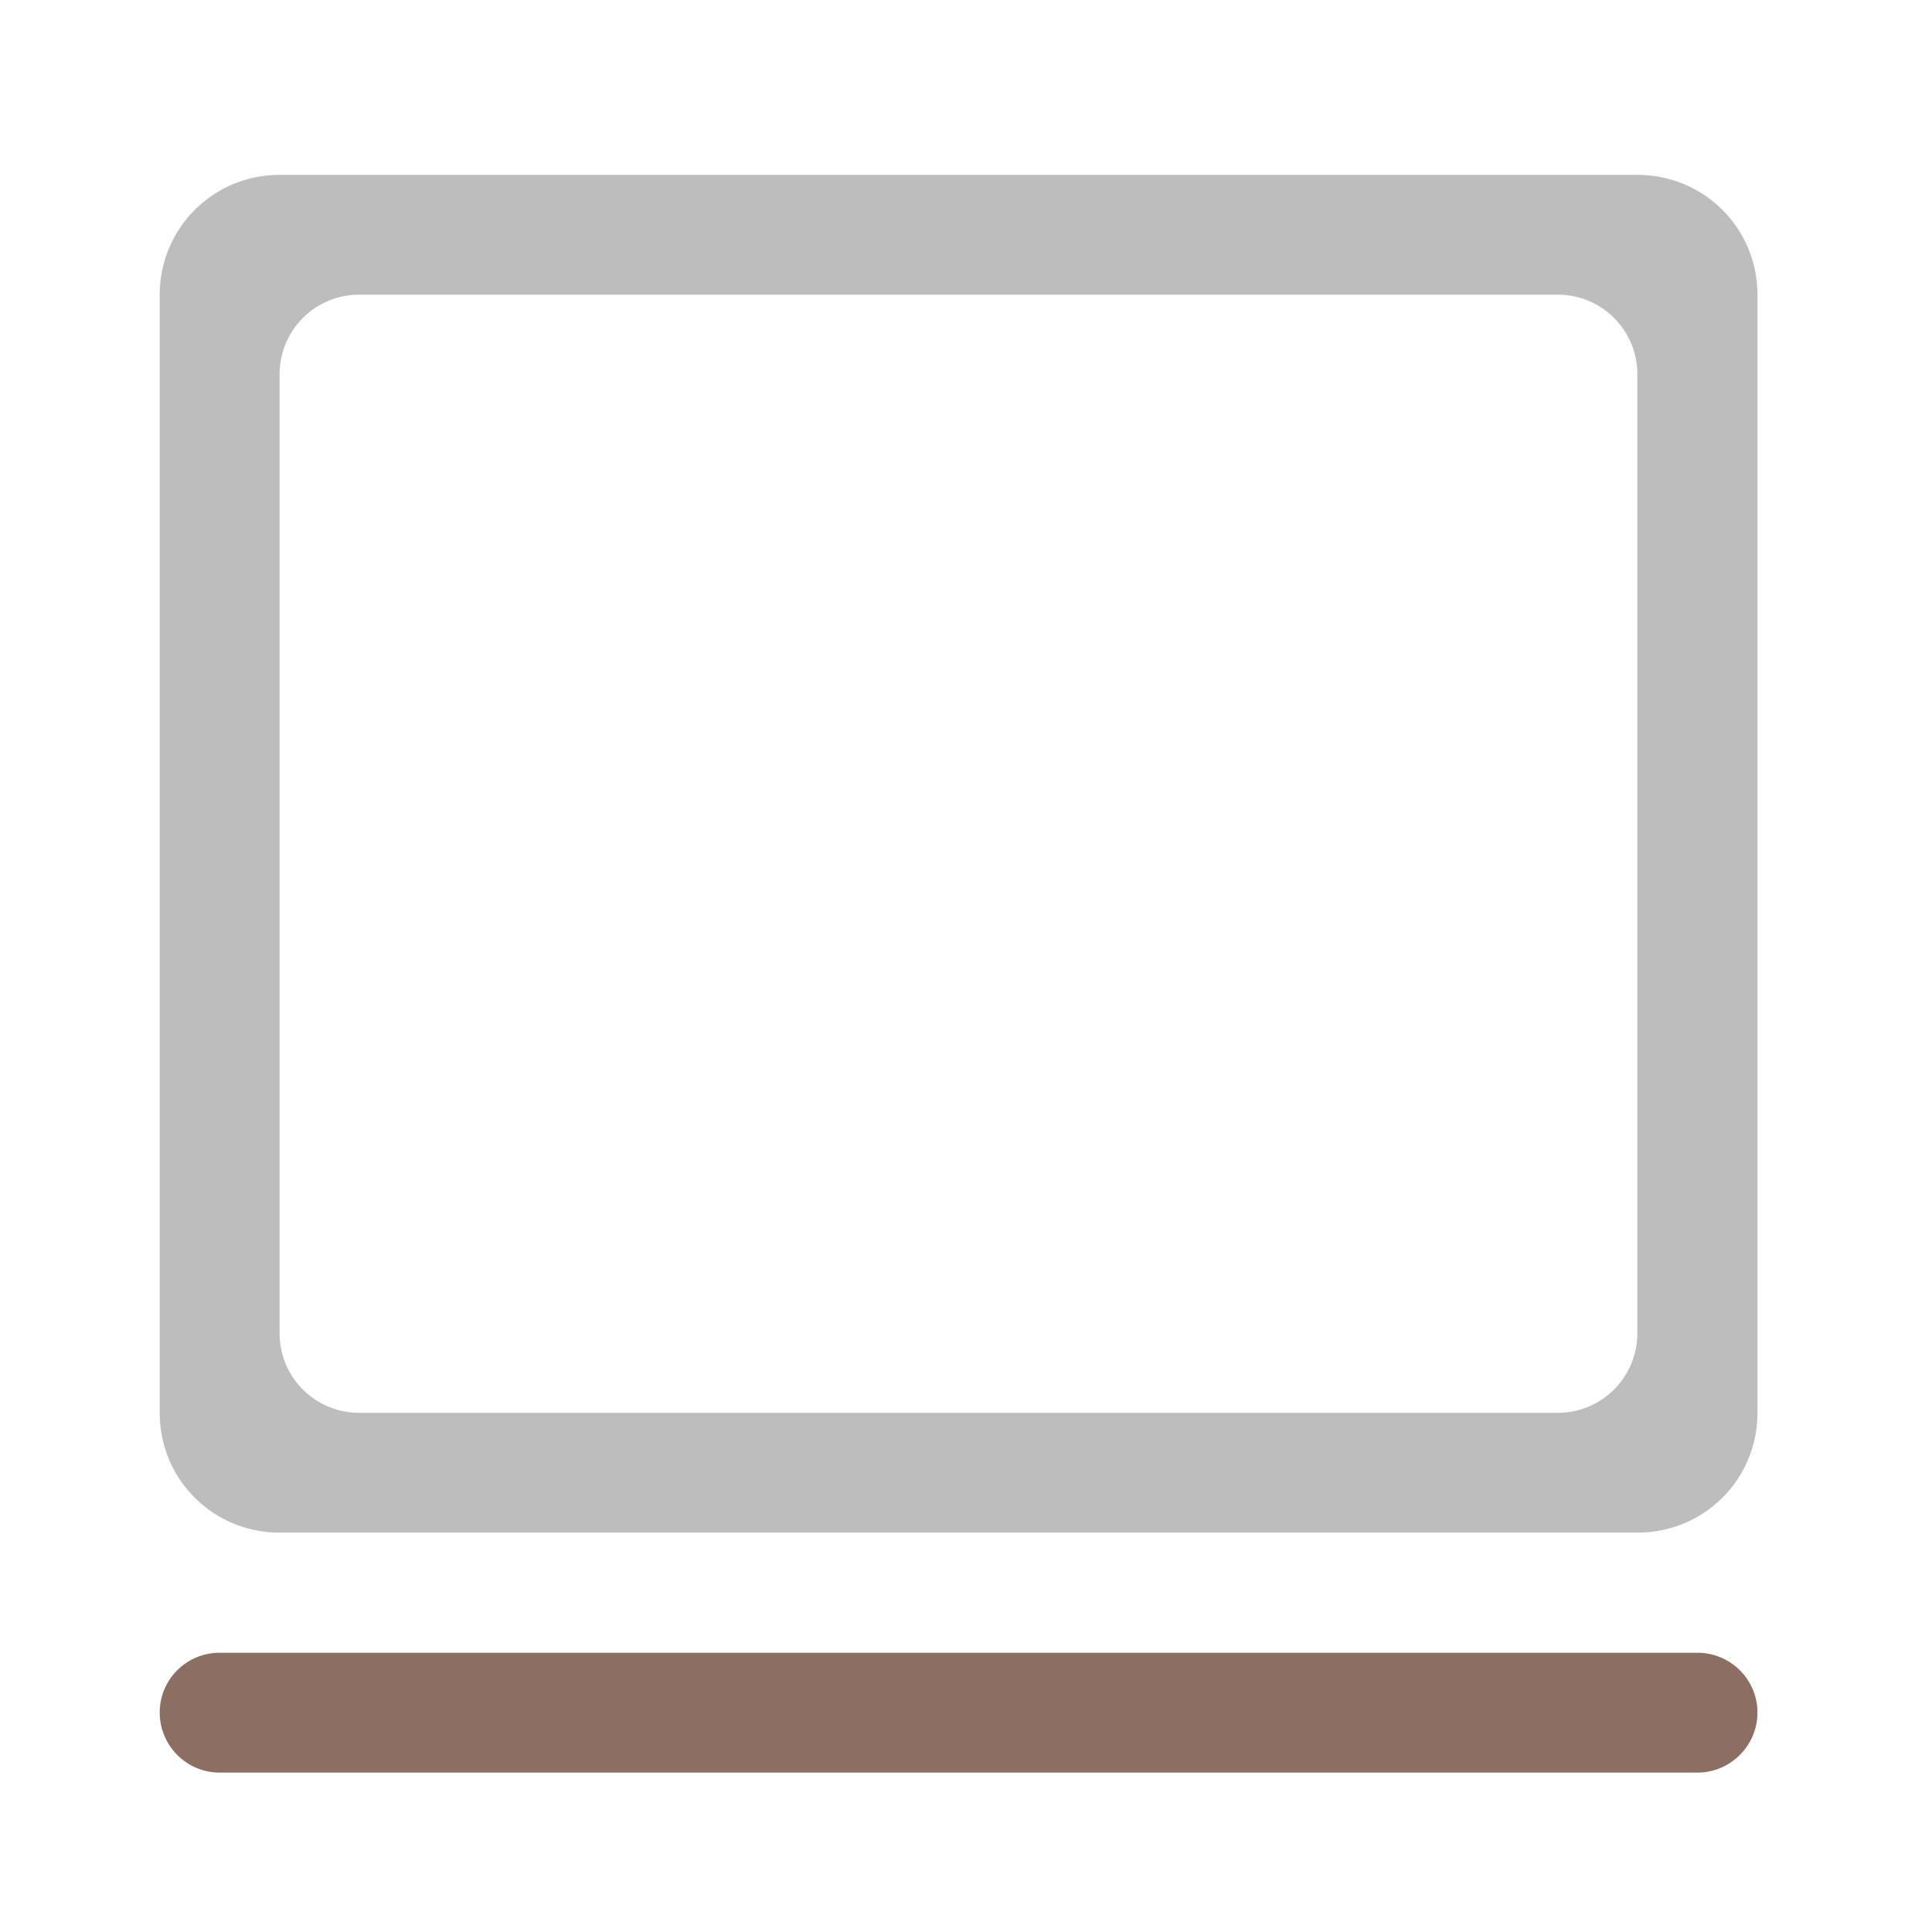 <?xml version="1.0" encoding="UTF-8"?>
<svg xmlns="http://www.w3.org/2000/svg" xmlns:xlink="http://www.w3.org/1999/xlink" width="24pt" height="24pt" viewBox="0 0 24 24" version="1.1">
<g id="surface1">
<path style=" stroke:none;fill-rule:nonzero;fill:rgb(74.118%,74.118%,74.118%);fill-opacity:1;" d="M 3.473 2.172 C 2.648 2.172 1.984 2.836 1.984 3.66 L 1.984 17.551 C 1.984 18.379 2.648 19.039 3.473 19.039 L 20.34 19.039 C 21.168 19.039 21.832 18.379 21.832 17.551 L 21.832 3.66 C 21.832 2.836 21.168 2.172 20.34 2.172 Z M 4.465 3.66 L 19.348 3.66 C 19.898 3.66 20.34 4.102 20.34 4.652 L 20.34 16.559 C 20.34 17.109 19.898 17.551 19.348 17.551 L 4.465 17.551 C 3.914 17.551 3.473 17.109 3.473 16.559 L 3.473 4.652 C 3.473 4.102 3.914 3.66 4.465 3.66 Z M 4.465 3.66 "/>
<path style=" stroke:none;fill-rule:nonzero;fill:rgb(55.294%,43.137%,38.824%);fill-opacity:1;" d="M 2.73 20.531 L 21.086 20.531 C 21.496 20.531 21.832 20.863 21.832 21.273 C 21.832 21.684 21.496 22.02 21.086 22.02 L 2.73 22.02 C 2.316 22.02 1.984 21.684 1.984 21.273 C 1.984 20.863 2.316 20.531 2.73 20.531 Z M 2.73 20.531 "/>
</g>
</svg>
